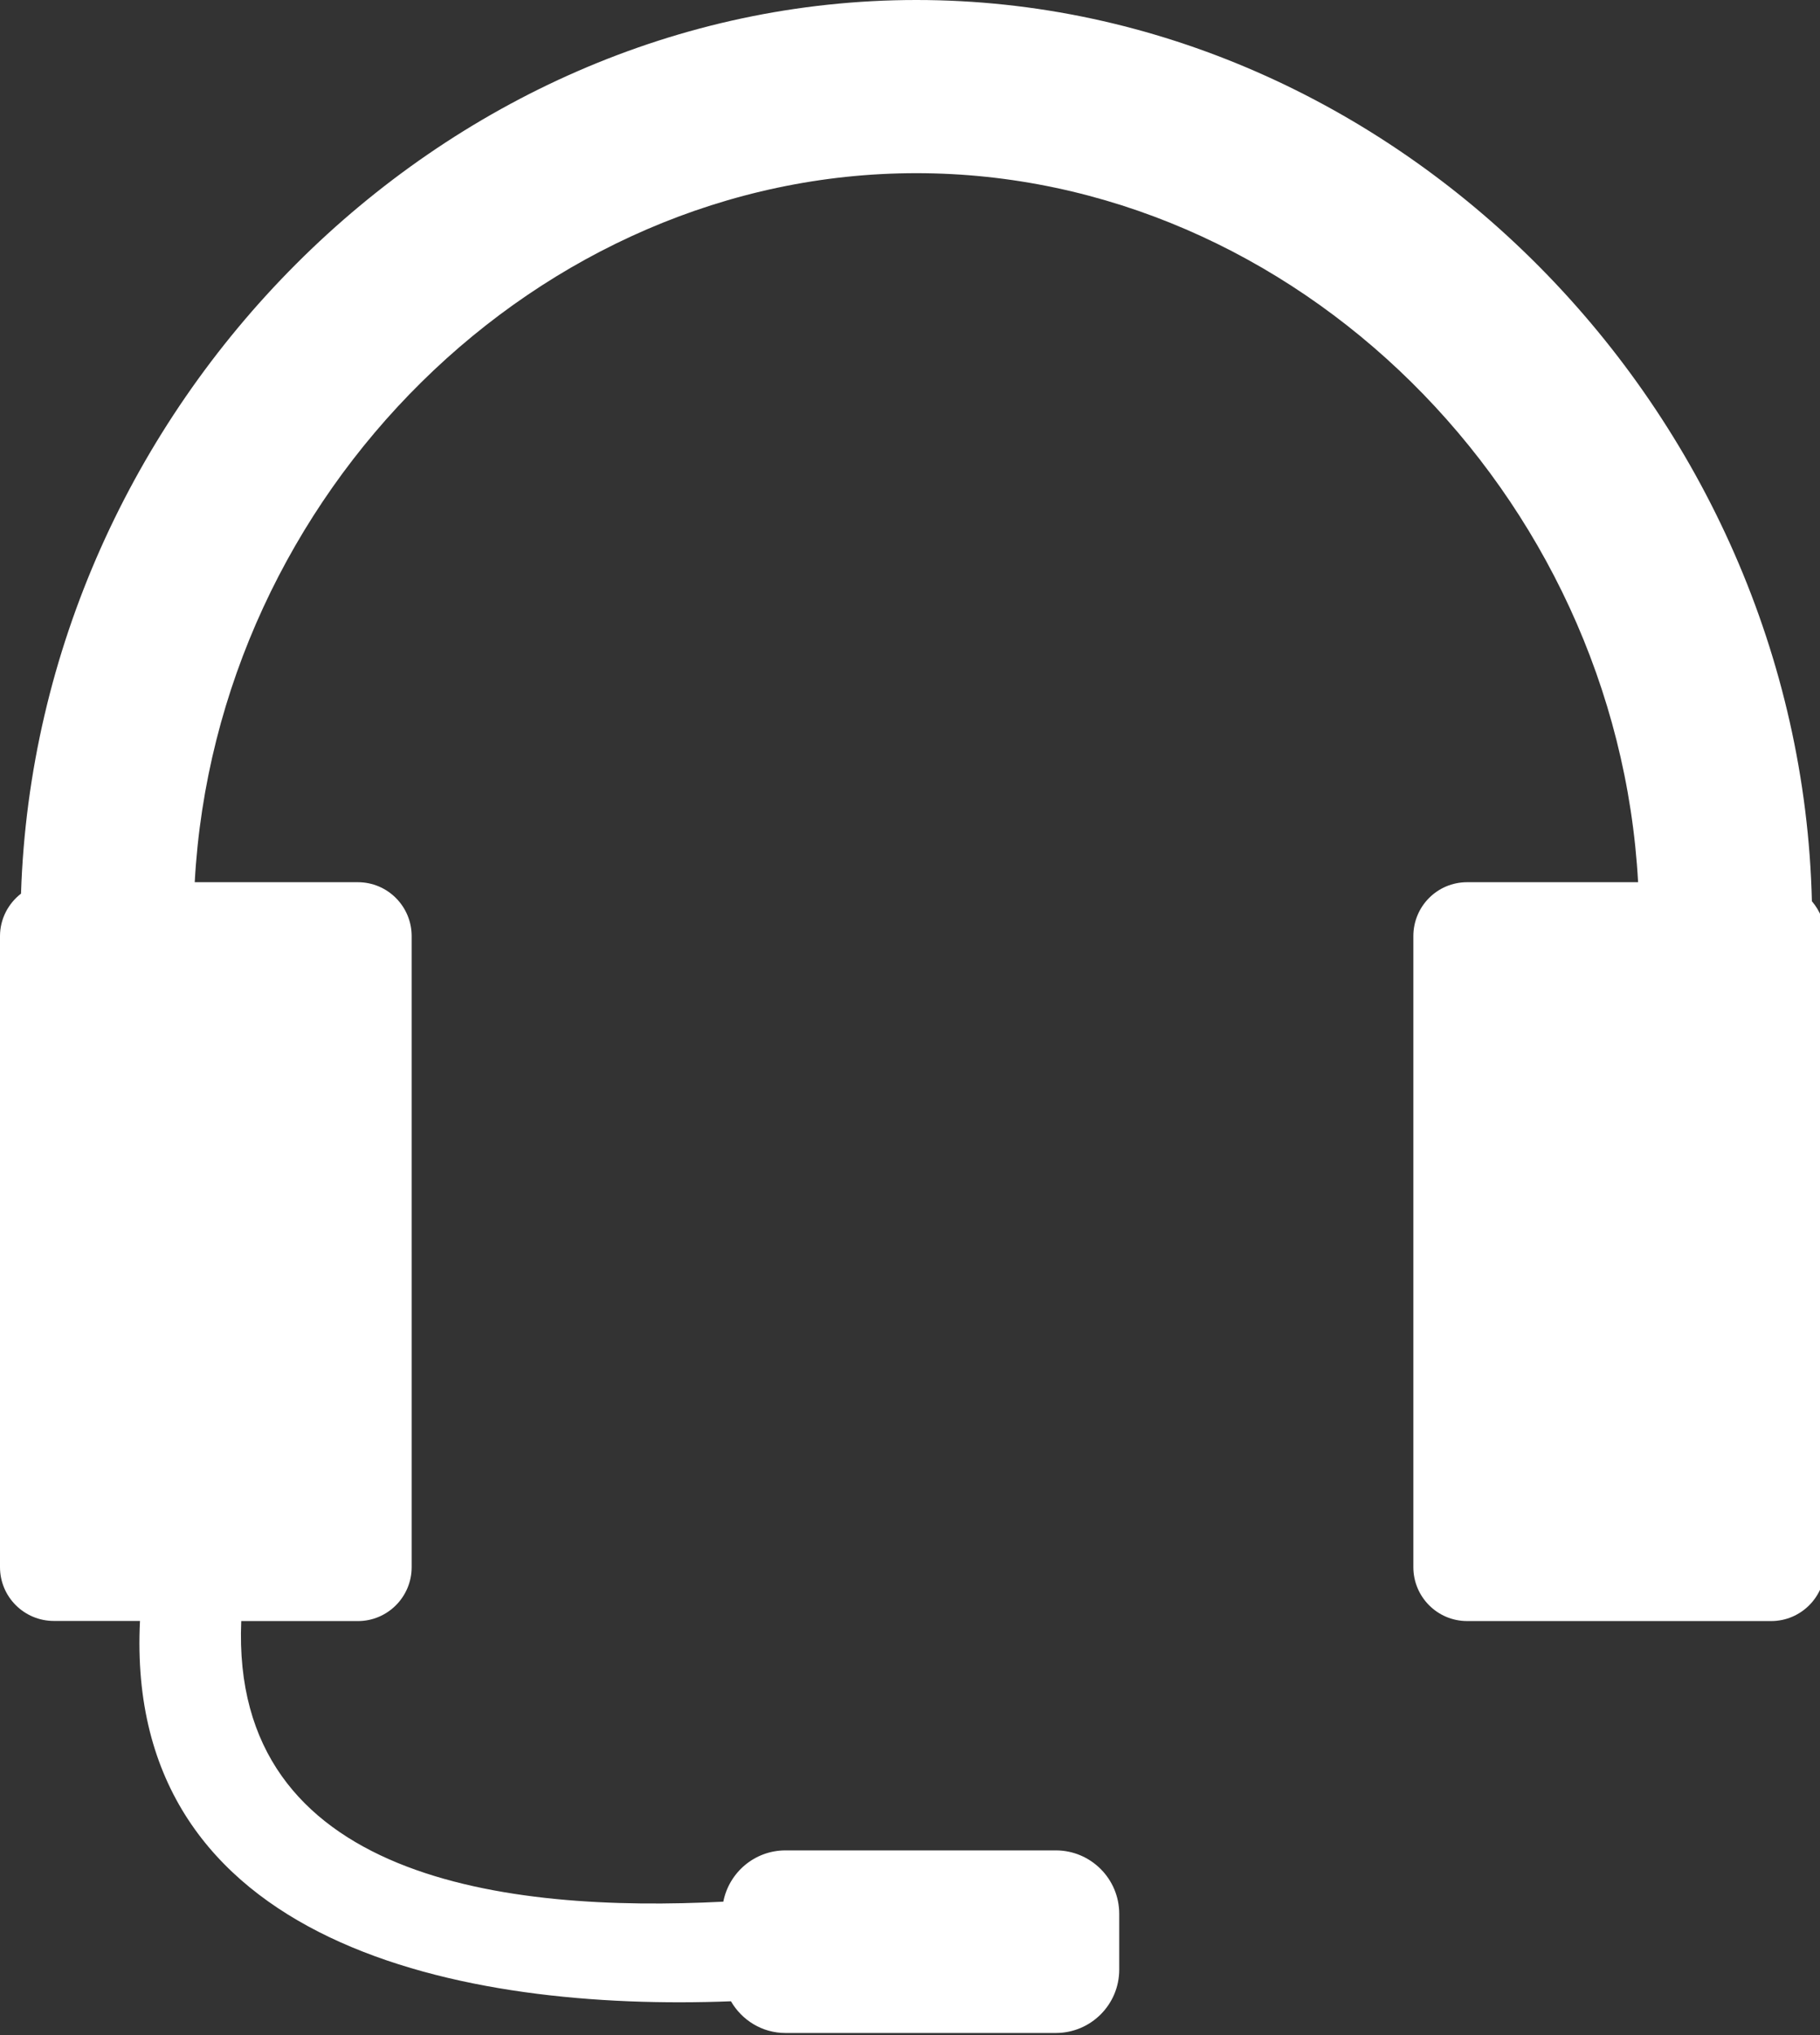 <?xml version="1.0" encoding="utf-8"?>
<!-- Generator: Adobe Illustrator 15.0.0, SVG Export Plug-In  -->
<!DOCTYPE svg PUBLIC "-//W3C//DTD SVG 1.1//EN" "http://www.w3.org/Graphics/SVG/1.1/DTD/svg11.dtd">
<svg version="1.1"
	 xmlns="http://www.w3.org/2000/svg" xmlns:xlink="http://www.w3.org/1999/xlink" xmlns:a="http://ns.adobe.com/AdobeSVGViewerExtensions/3.0/"
	 x="0px" y="0px" width="161px" height="180px" viewBox="0 0 161 180" enable-background="new 0 0 161 180" xml:space="preserve">
<rect x="0" y="0" width="161" height="180" fill="#333333" stroke="none"/>
<defs>
</defs>
<g>
	<defs>
		<rect id="SVGID_1_" width="161.443" height="179.82"/>
	</defs>
	<clipPath id="SVGID_2_">
		<use xlink:href="#SVGID_1_"  overflow="visible"/>
	</clipPath>
	<path clip-path="url(#SVGID_2_)" fill-rule="evenodd" clip-rule="evenodd" fill="#FFFFFF" d="M4.769,143.375h7.614
		c-1.442,28.852,28.774,34.557,52.277,33.64c0.972,1.674,2.758,2.806,4.824,2.806h23.915c3.095,0,5.609-2.507,5.609-5.602v-4.94
		c0-3.095-2.515-5.61-5.609-5.61H69.483c-2.729,0-4.992,1.955-5.497,4.536c-19.023,0.981-43.618-1.86-42.645-24.819h10.316
		c2.635,0,4.759-2.144,4.759-4.77V82.802c0-2.637-2.133-4.77-4.759-4.77H17.226c1.879-34.35,30.347-62.714,63.836-62.714
		c33.501,0,61.967,28.364,63.846,62.714h-15.122c-2.638,0-4.759,2.133-4.759,4.77v55.813c0,2.626,2.121,4.77,4.759,4.77h26.896
		c2.629,0,4.761-2.144,4.761-4.77V82.802c0-1.188-0.449-2.254-1.16-3.086C159.245,36.313,123.408,0,81.062,0
		C38.942,0,3.253,35.94,1.859,79.042C0.739,79.912,0,81.27,0,82.802v55.813C0,141.241,2.132,143.375,4.769,143.375"/>
</g>
</svg>
